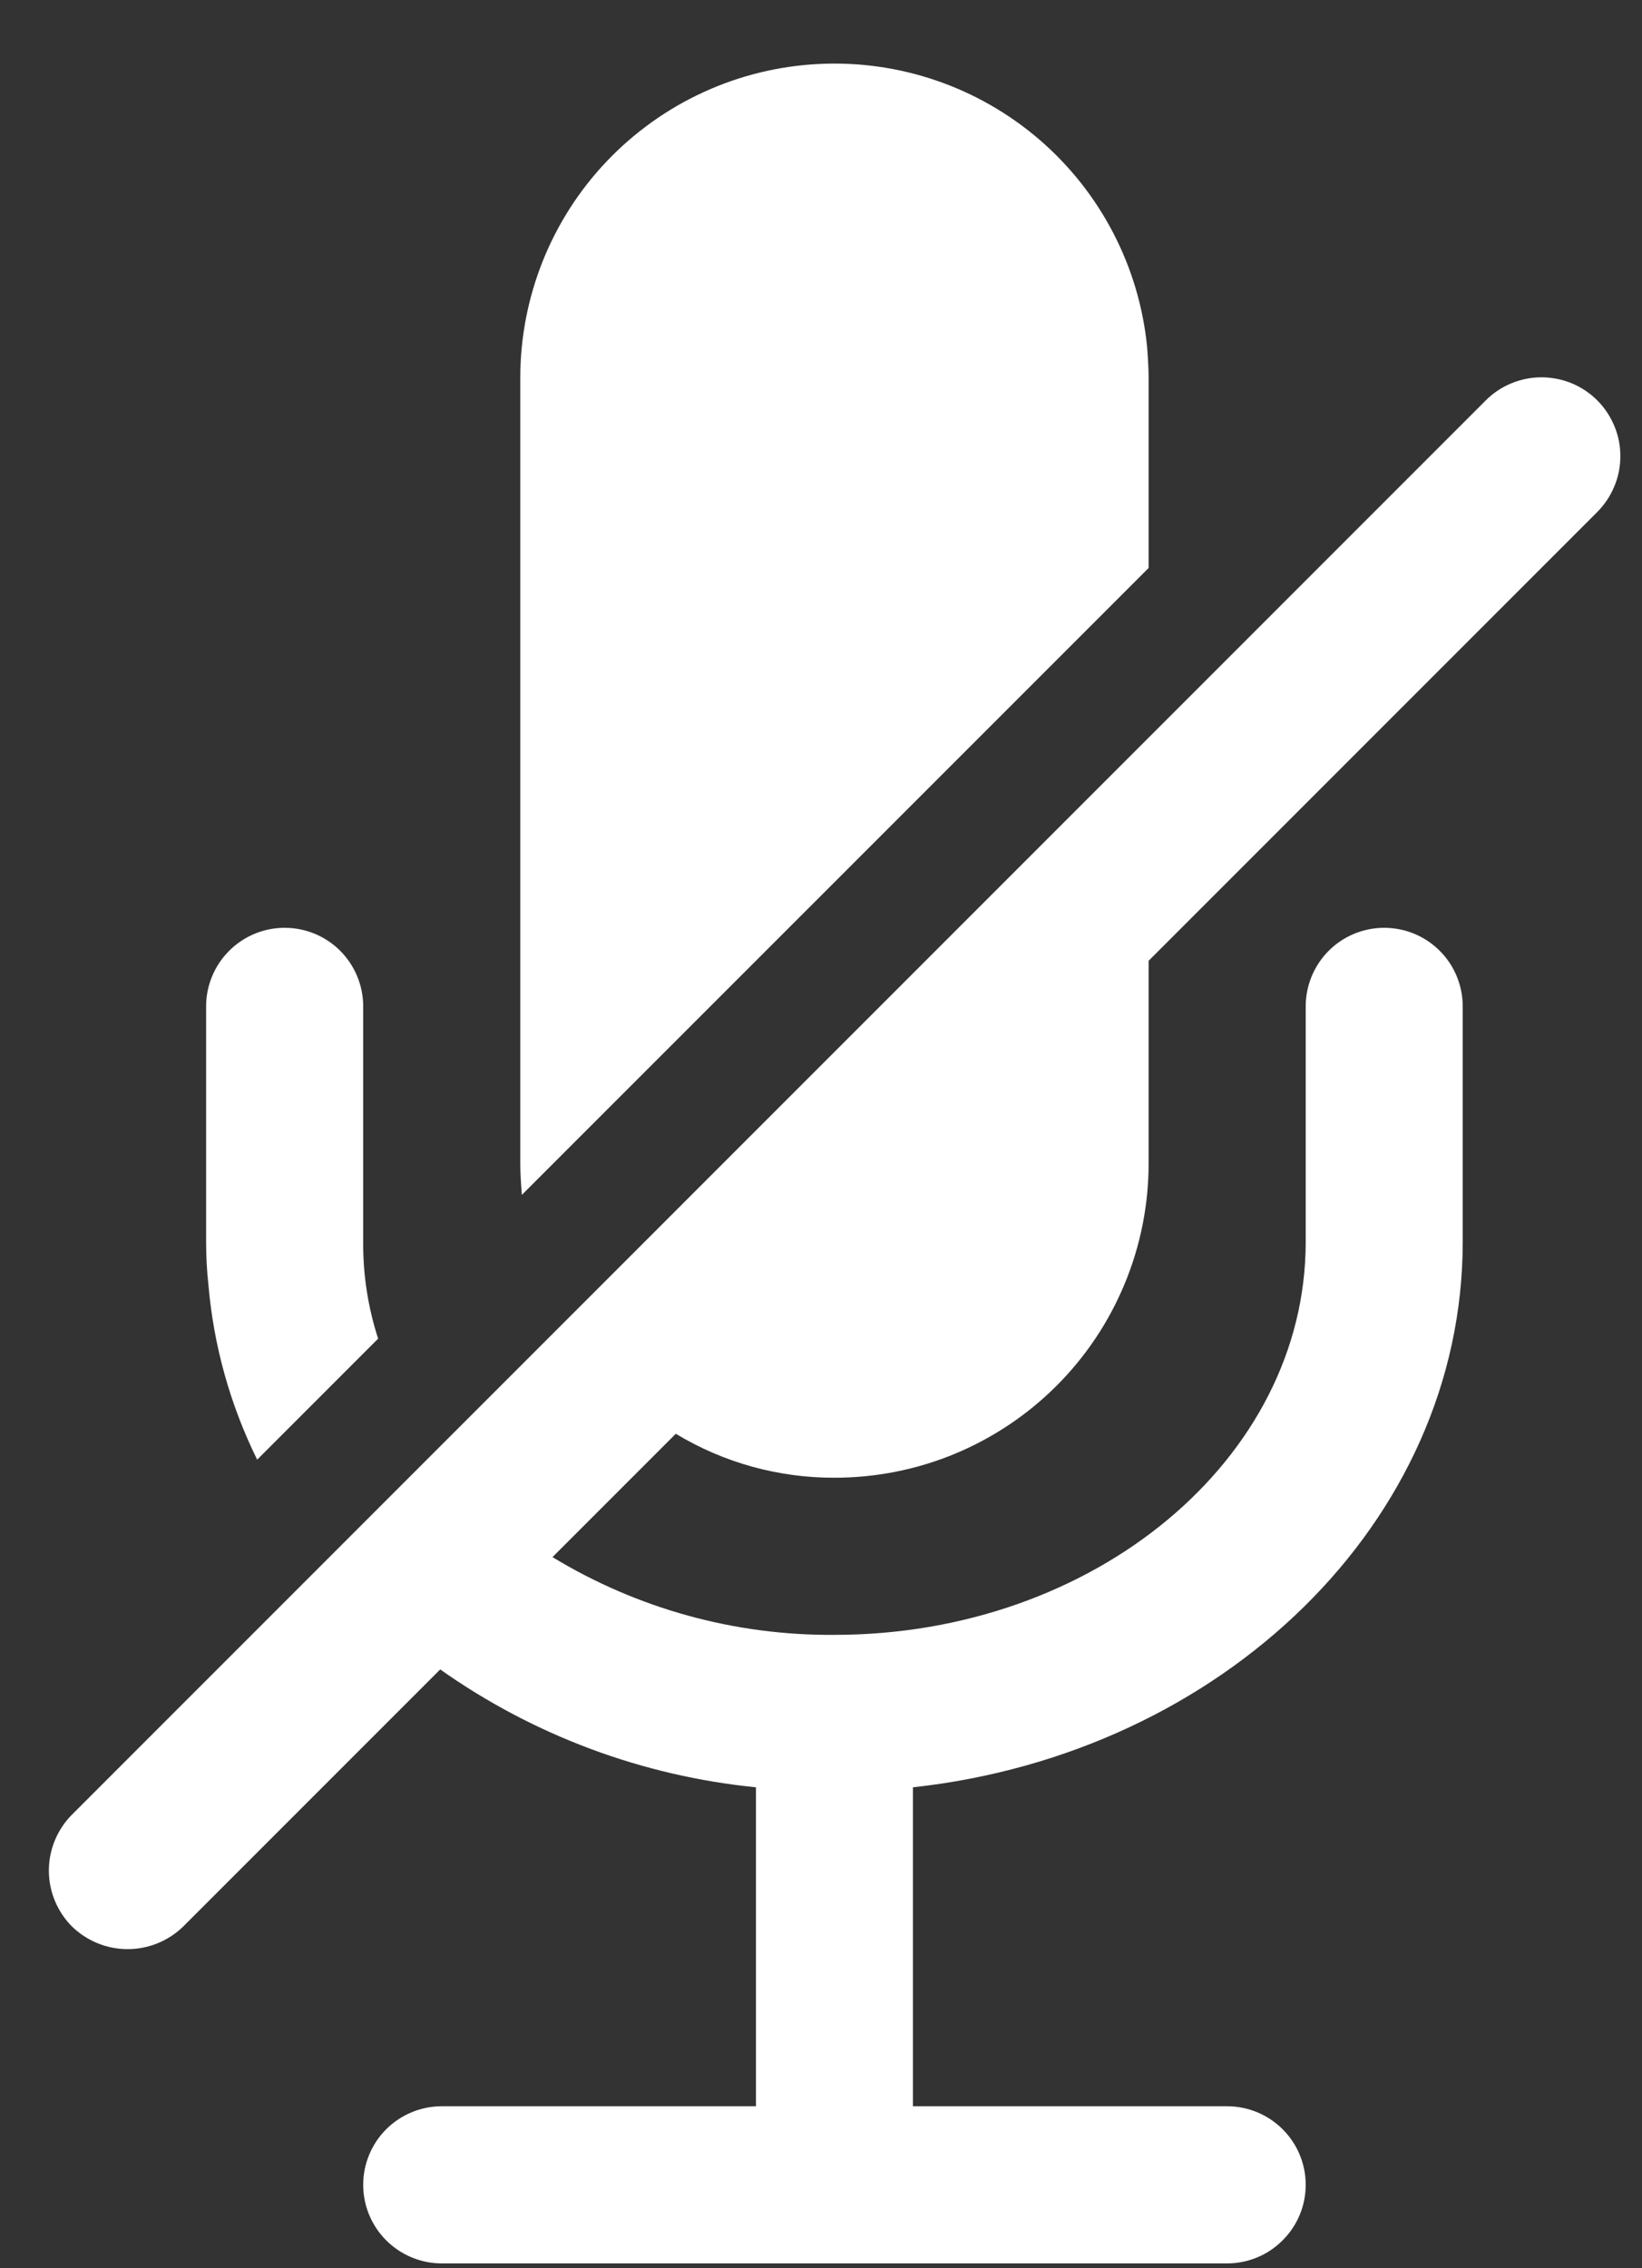 <svg width="21" height="29" viewBox="0 0 21 29" fill="none" xmlns="http://www.w3.org/2000/svg">
<rect x="0" y="0" width="21" height="29" fill="#333333" stroke="none"/>
<path d="M8.643 18.331L7.066 19.908C8.152 20.568 9.401 20.912 10.672 20.902C13.997 20.902 16.699 18.652 16.699 15.88V12.867C16.699 12.6 16.805 12.345 16.993 12.156C17.181 11.968 17.437 11.862 17.703 11.862C17.97 11.862 18.225 11.968 18.413 12.156C18.602 12.345 18.707 12.6 18.707 12.867V15.88C18.707 19.456 15.634 22.419 11.676 22.851V26.929H15.694C15.961 26.929 16.216 27.035 16.404 27.223C16.593 27.411 16.699 27.667 16.699 27.933C16.699 28.2 16.593 28.455 16.404 28.643C16.216 28.832 15.961 28.938 15.694 28.938H5.65C5.383 28.938 5.128 28.832 4.939 28.643C4.751 28.455 4.645 28.2 4.645 27.933C4.645 27.667 4.751 27.411 4.939 27.223C5.128 27.035 5.383 26.929 5.65 26.929H9.668V22.851C8.214 22.706 6.823 22.187 5.63 21.344L2.345 24.629C2.155 24.815 1.899 24.92 1.632 24.92C1.365 24.92 1.109 24.815 0.919 24.629C0.731 24.439 0.625 24.183 0.625 23.916C0.625 23.648 0.731 23.392 0.919 23.202L7.217 16.904L8.733 15.388L12.681 11.44L18.999 5.122C19.092 5.028 19.203 4.953 19.326 4.902C19.449 4.851 19.58 4.824 19.713 4.824C19.846 4.824 19.977 4.85 20.1 4.9C20.223 4.951 20.334 5.025 20.428 5.119C20.522 5.213 20.596 5.325 20.647 5.448C20.698 5.57 20.724 5.702 20.723 5.835C20.723 5.967 20.697 6.099 20.645 6.221C20.594 6.344 20.519 6.455 20.425 6.549L14.69 12.284V14.876C14.69 15.403 14.586 15.926 14.384 16.413C14.182 16.901 13.886 17.344 13.513 17.717C13.14 18.09 12.697 18.386 12.21 18.588C11.722 18.79 11.2 18.893 10.672 18.893C9.957 18.895 9.255 18.701 8.643 18.331Z" fill="white"/>
<path d="M4.836 17.115L3.289 18.662C2.945 17.964 2.733 17.208 2.666 16.432C2.646 16.249 2.636 16.064 2.636 15.88V12.867C2.636 12.6 2.742 12.345 2.931 12.156C3.119 11.968 3.374 11.862 3.641 11.862C3.907 11.862 4.163 11.968 4.351 12.156C4.539 12.345 4.645 12.6 4.645 12.867V15.88C4.642 16.299 4.707 16.716 4.836 17.115Z" fill="white"/>
<path d="M14.69 4.831V7.262L6.674 15.277C6.664 15.146 6.654 15.006 6.654 14.875V4.831C6.654 3.8 7.05 2.808 7.76 2.062C8.471 1.315 9.441 0.869 10.471 0.818C11.5 0.766 12.51 1.112 13.292 1.784C14.073 2.456 14.567 3.403 14.67 4.429C14.68 4.56 14.69 4.7 14.69 4.831Z" fill="white"/>
</svg>
